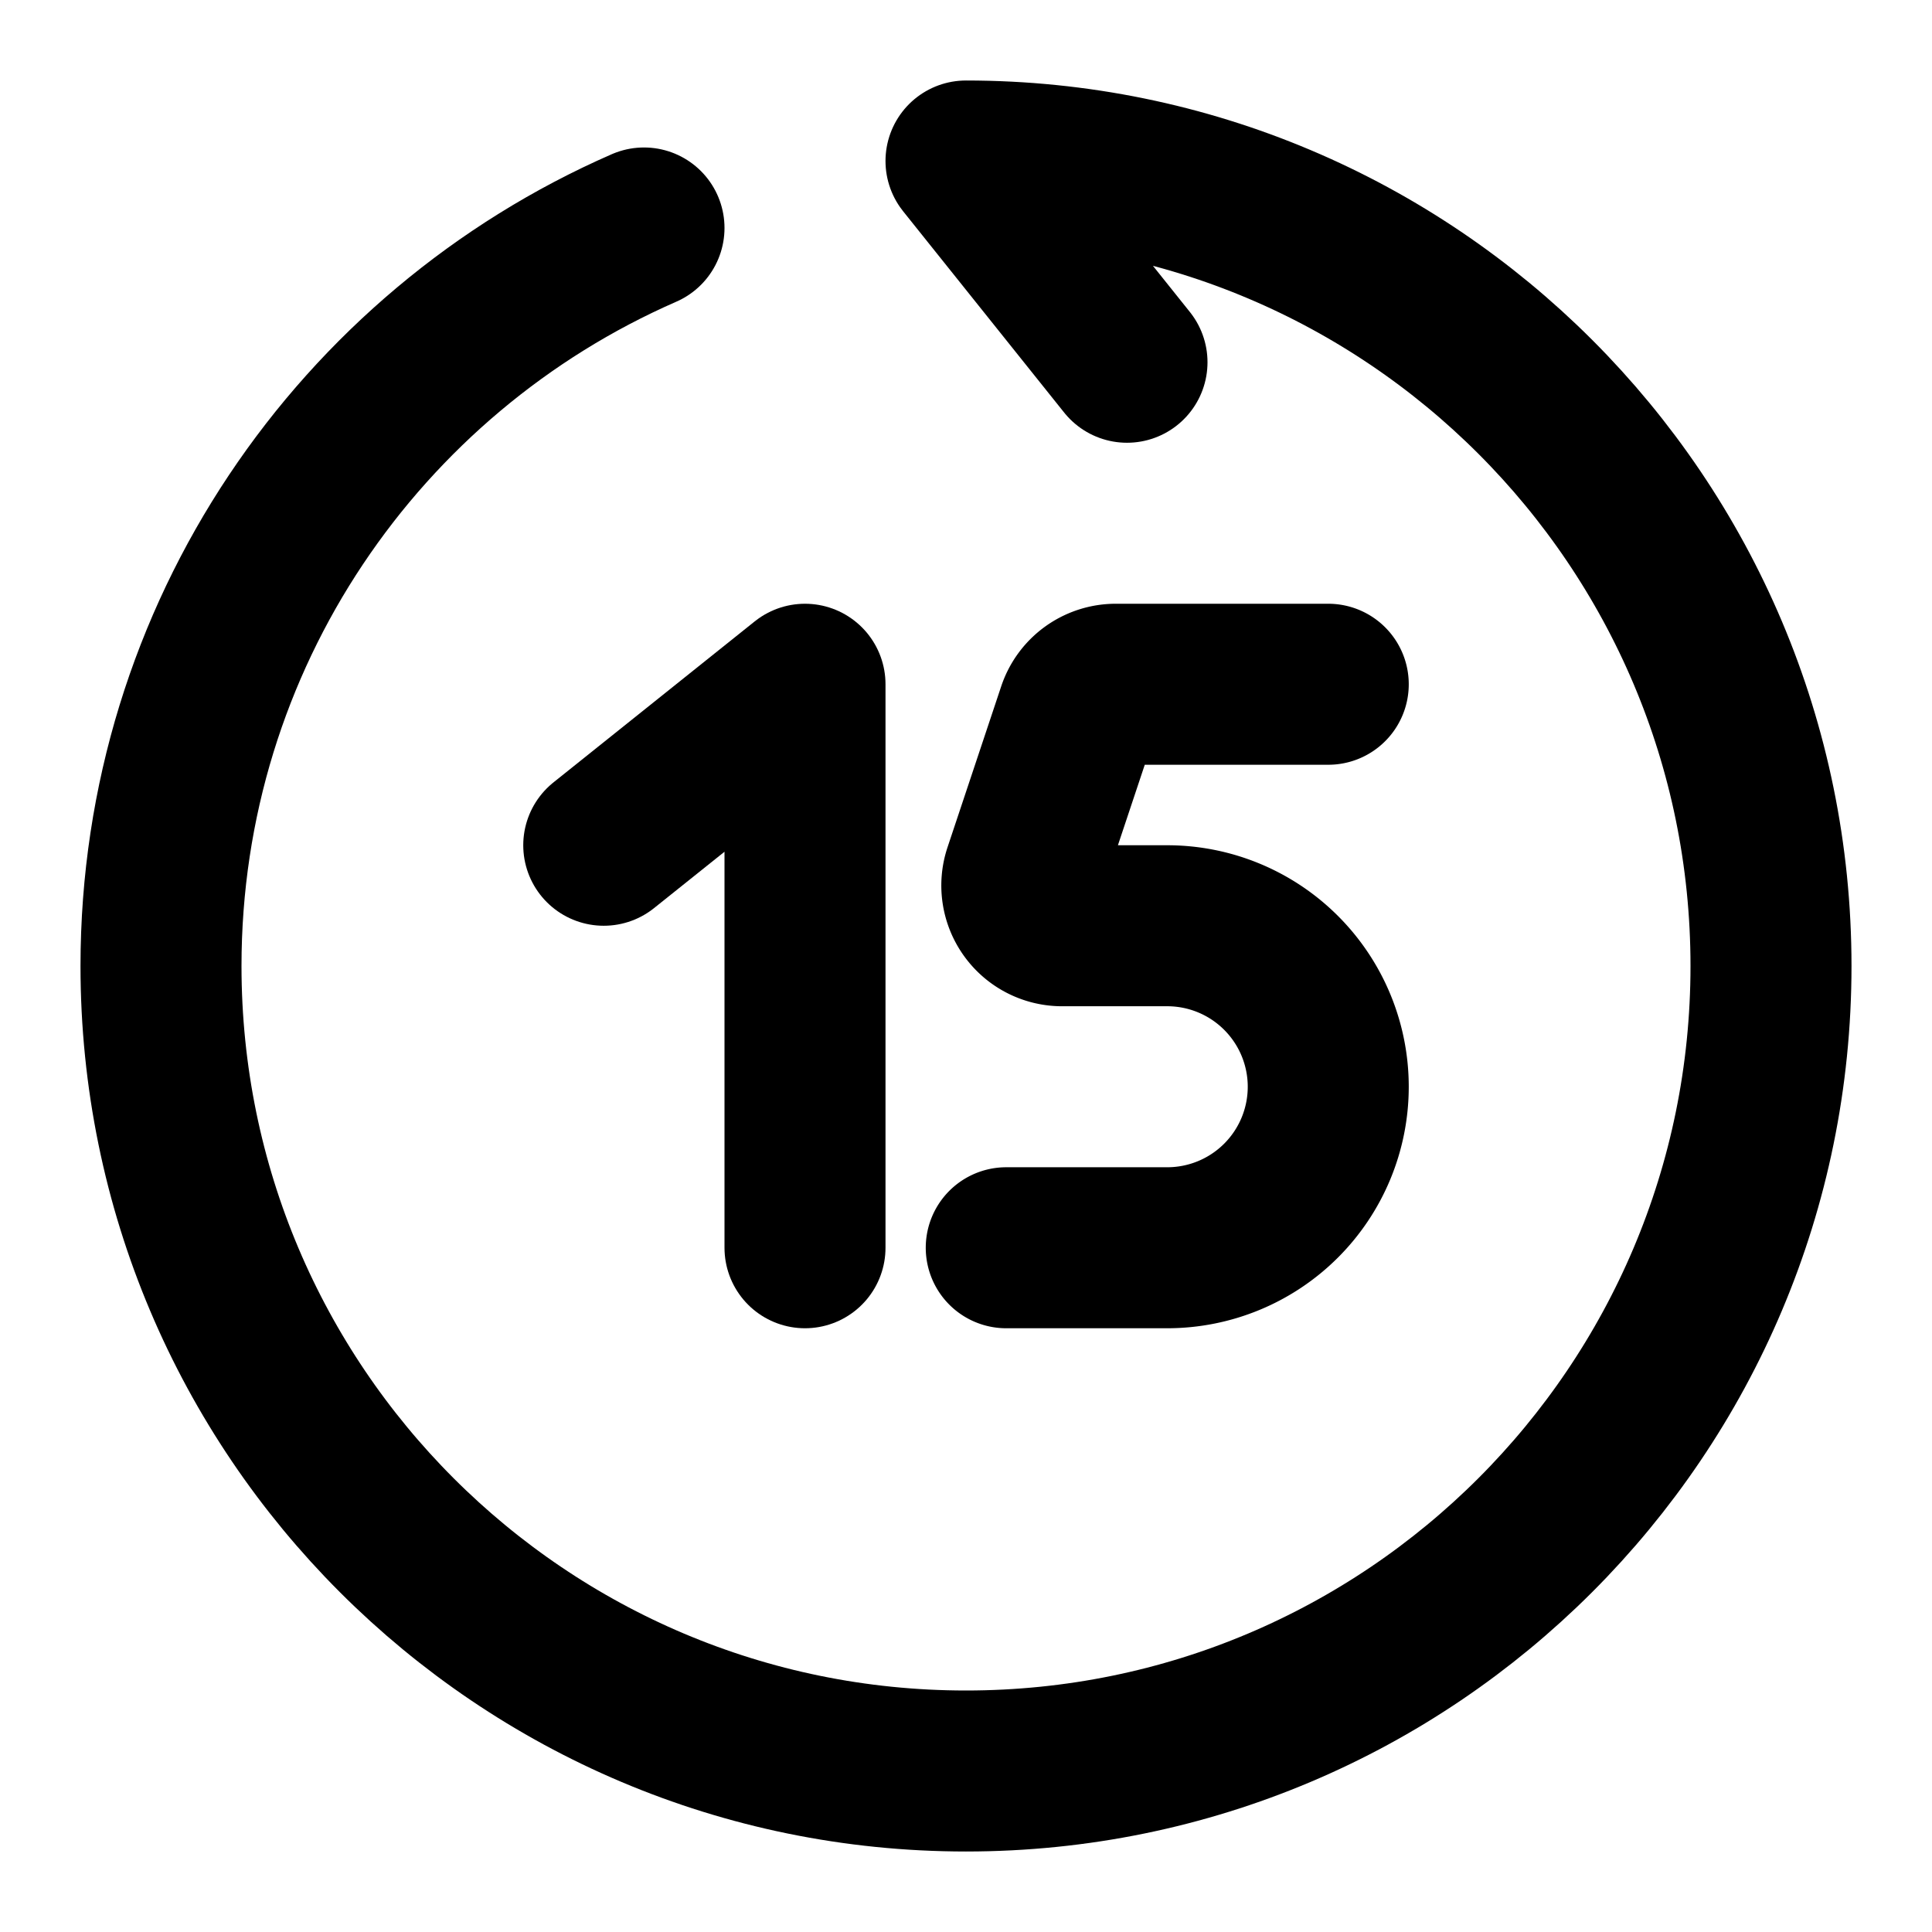 <svg
  xmlns="http://www.w3.org/2000/svg"
  width="24"
  height="24"
  viewBox="0 0 24 24"
  fill="none"
  stroke="currentColor"
  stroke-width="2"
  stroke-linecap="round"
  stroke-linejoin="round"
>
  <path d="M14 4.5 12 2c5.523 0 10 4.477 10 10s-4.477 10-10 10S2 17.523 2 12c0-4.1 2.468-7.625 6-9.168" />
  <path d="M16.5 8.5h-2.64a.5.5 0 0 0-.474.342l-.667 2a.5.5 0 0 0 .475.658H14.5a2 2 0 1 1 0 4h-2" />
  <path d="m7.5 10.5 2.5-2v7" />
</svg>
